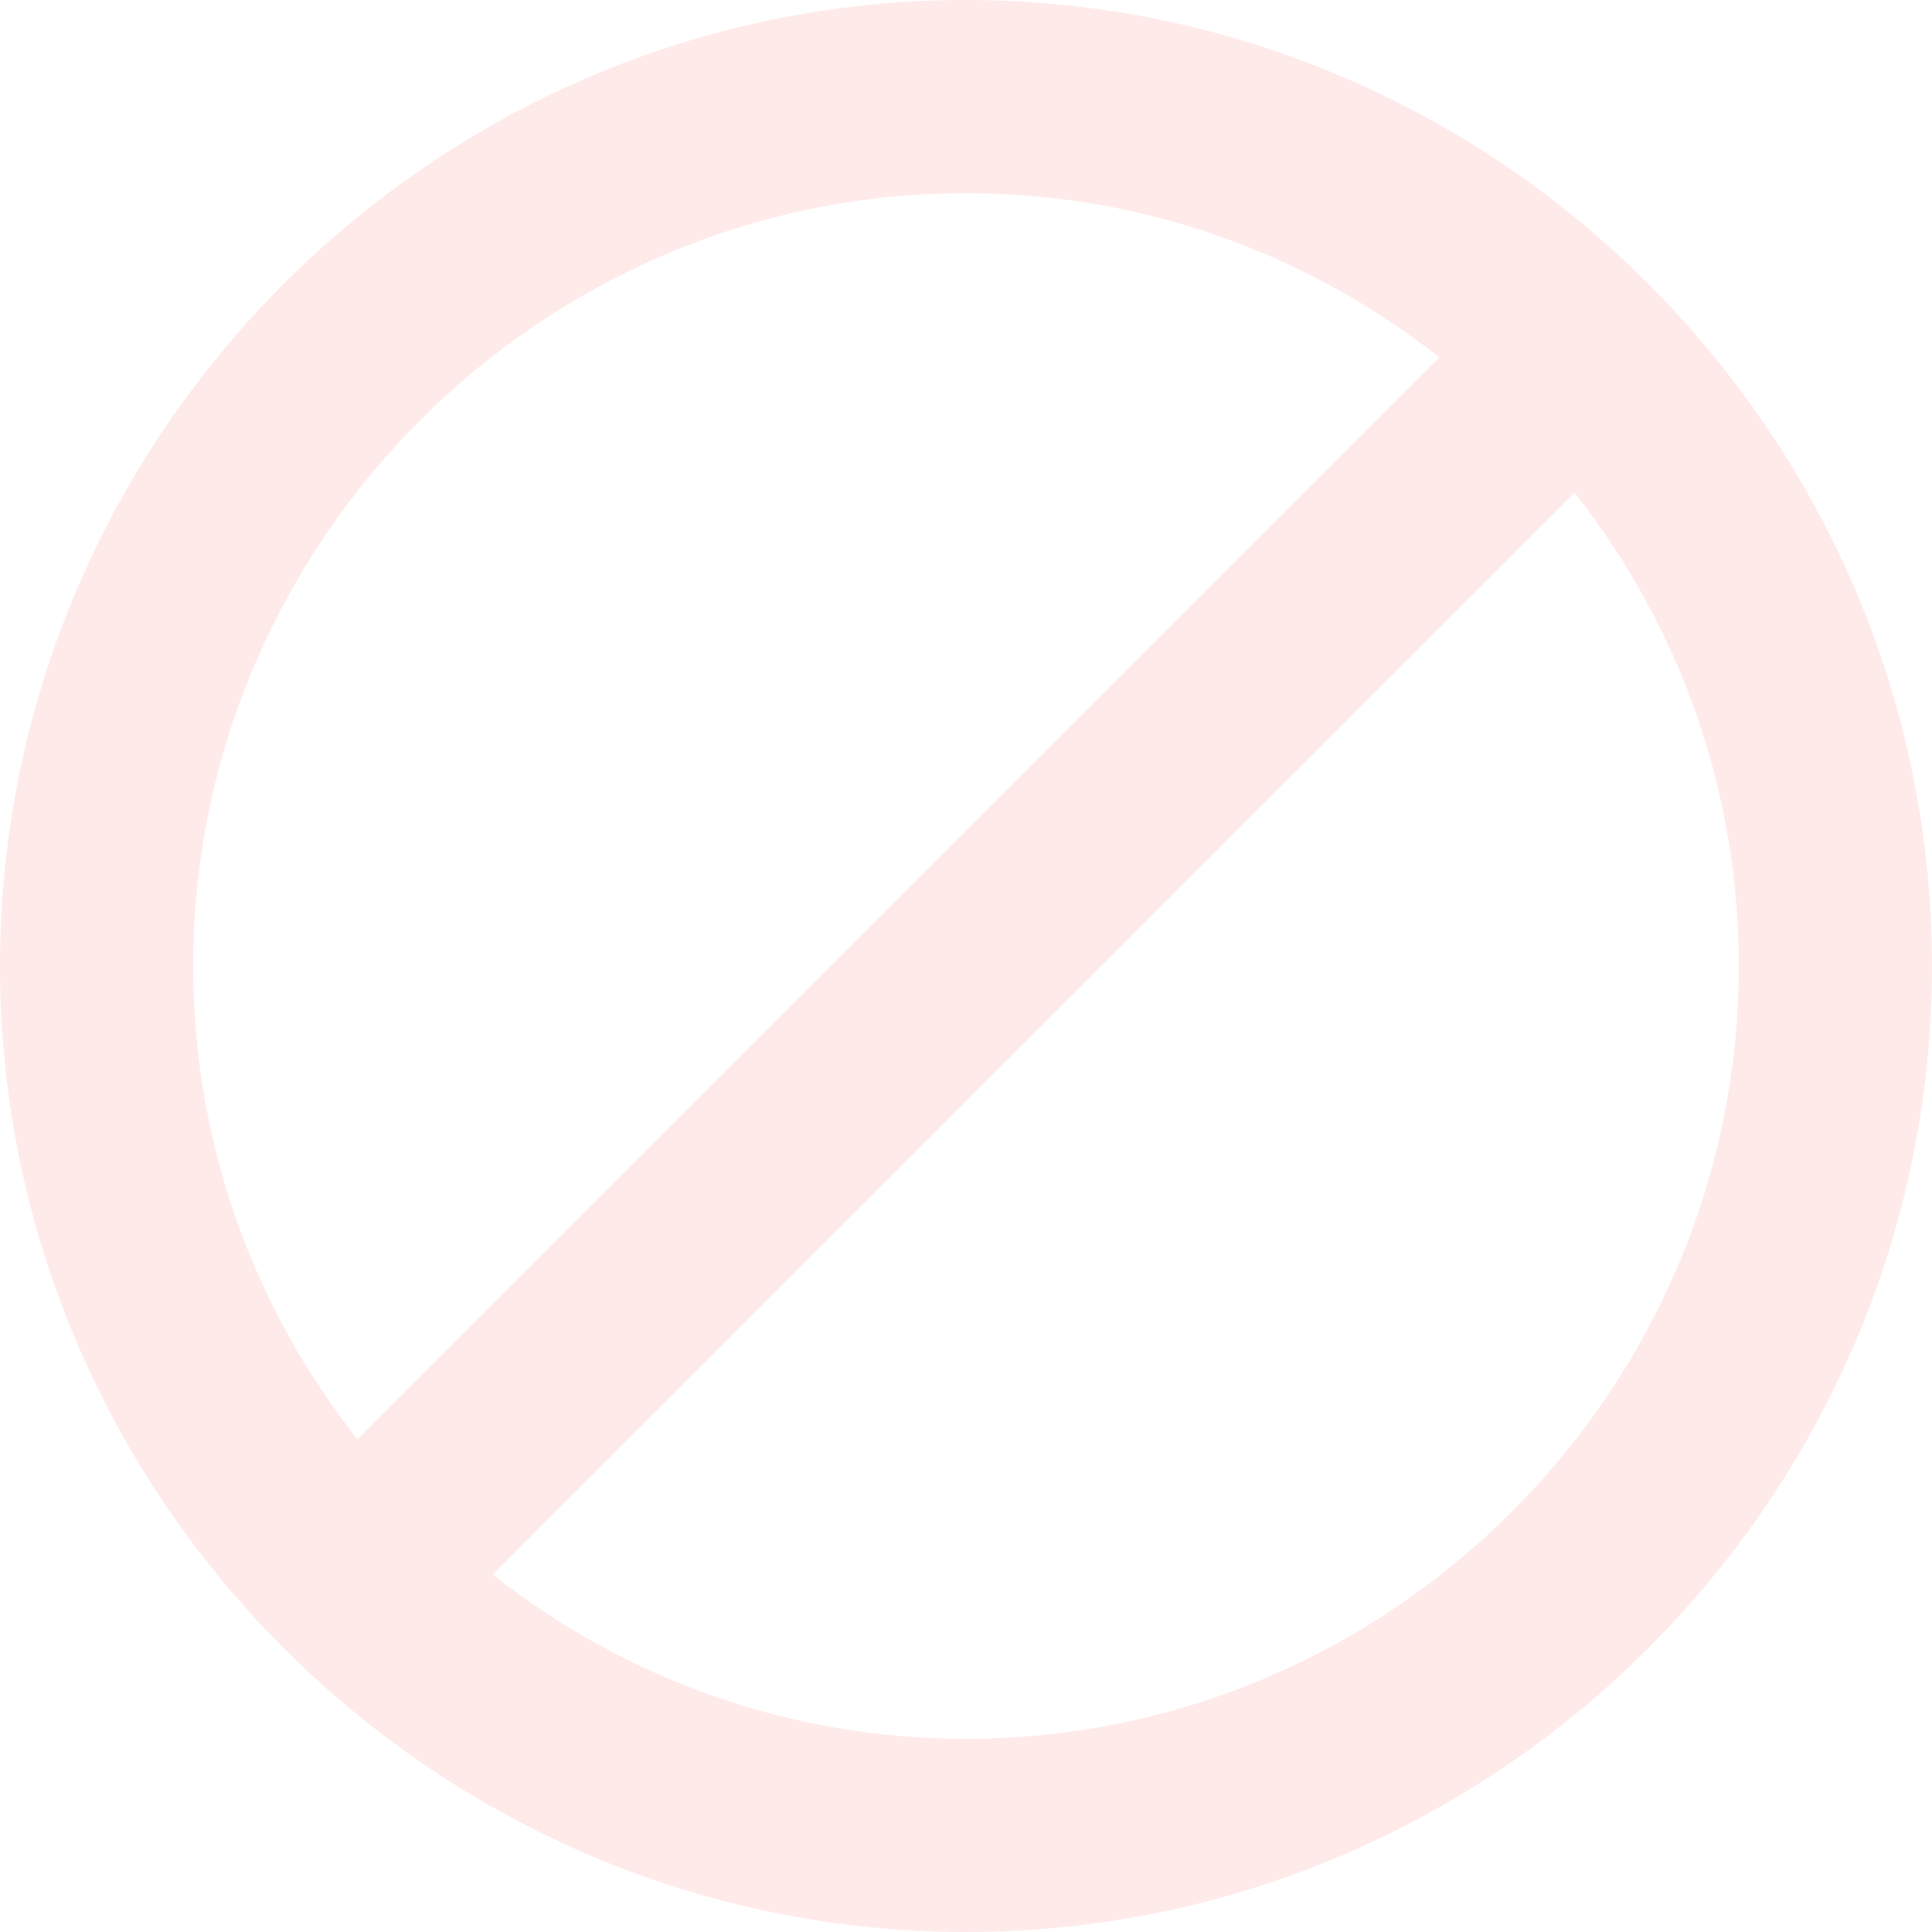 <svg width="71" height="71" viewBox="0 0 71 71" fill="none" xmlns="http://www.w3.org/2000/svg">
<g opacity="0.2">
<path d="M35.5 0C15.975 0 0 15.975 0 35.5C0 55.025 15.975 71 35.5 71C55.025 71 71 55.025 71 35.5C71 15.975 55.025 0 35.5 0ZM7.1 35.5C7.1 19.88 19.88 7.1 35.5 7.1C41.89 7.1 47.925 9.23 52.895 13.135L13.135 52.895C9.23 47.925 7.1 41.89 7.1 35.5ZM35.5 63.9C29.11 63.9 23.075 61.77 18.105 57.865L57.865 18.105C61.77 23.075 63.9 29.11 63.9 35.5C63.9 51.12 51.12 63.9 35.5 63.9Z" fill="#FF9595"/>
</g>
</svg>
